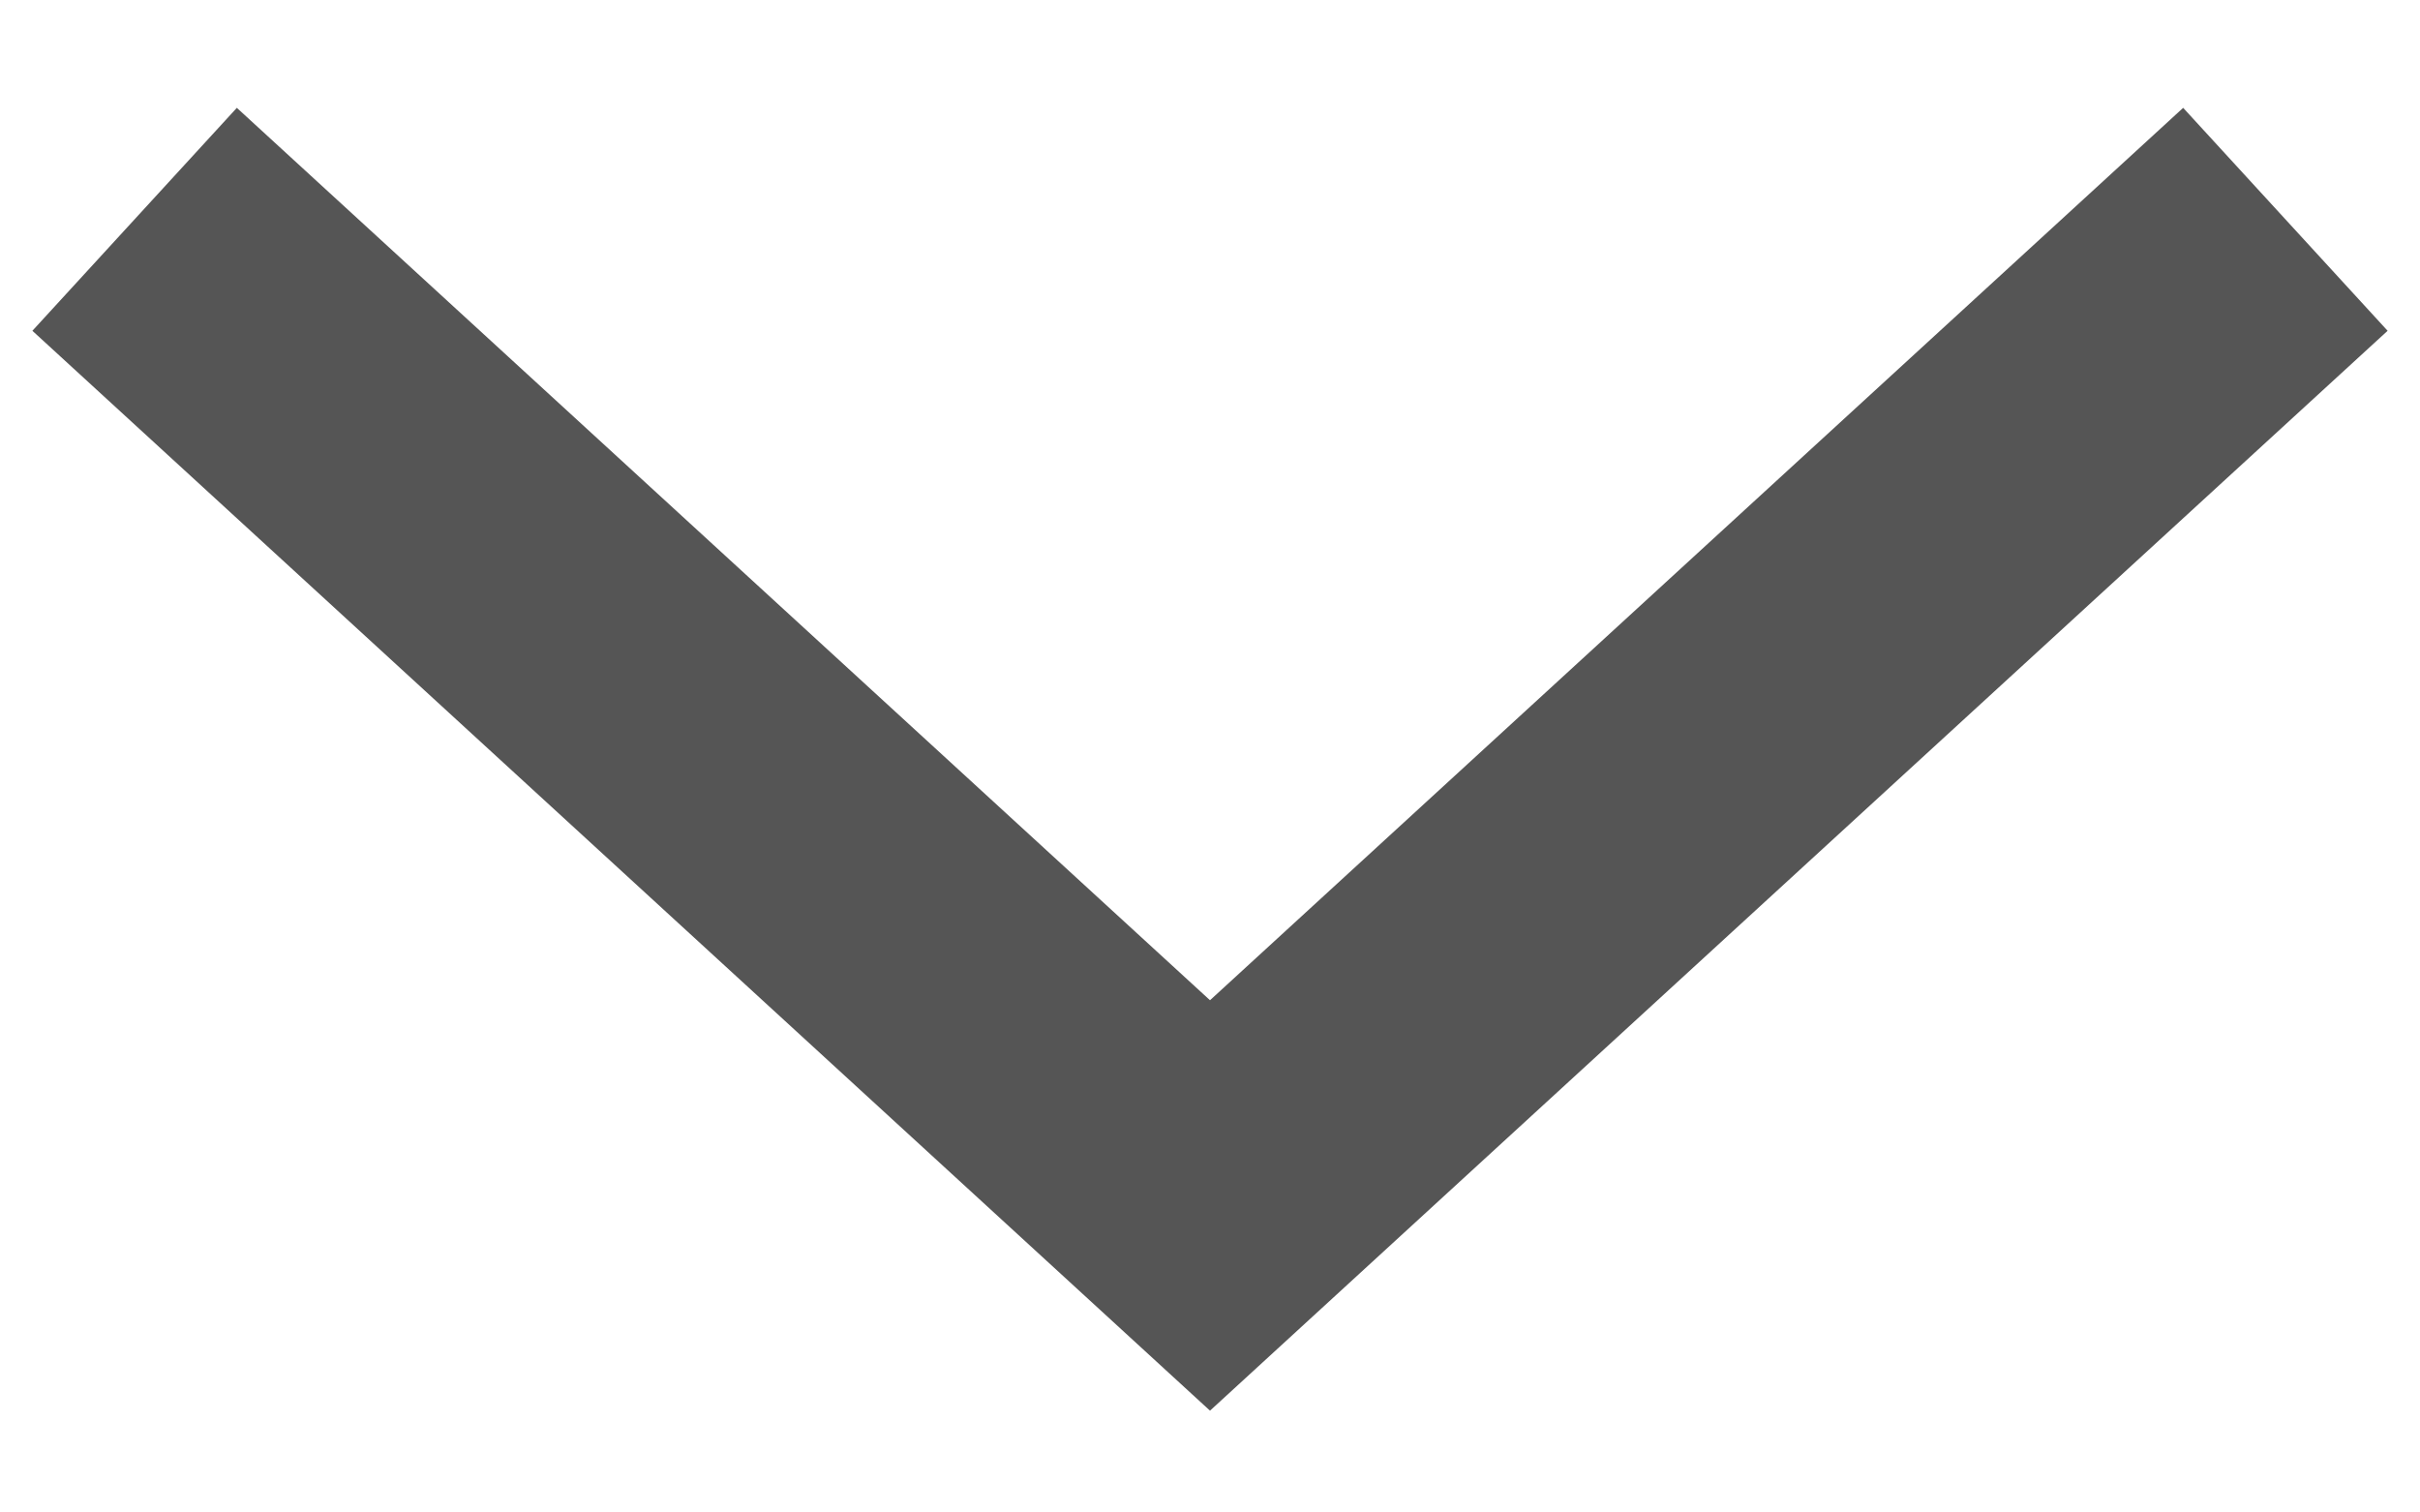 <?xml version="1.0" encoding="UTF-8"?><svg id="_레이어_1" xmlns="http://www.w3.org/2000/svg" viewBox="0 0 16 10"><defs><style>.cls-1{fill:none;stroke:#555;stroke-miterlimit:10;stroke-width:2px;}</style></defs><polyline class="cls-1" points=".89 1.45 8 7.97 15.11 1.45"/></svg>